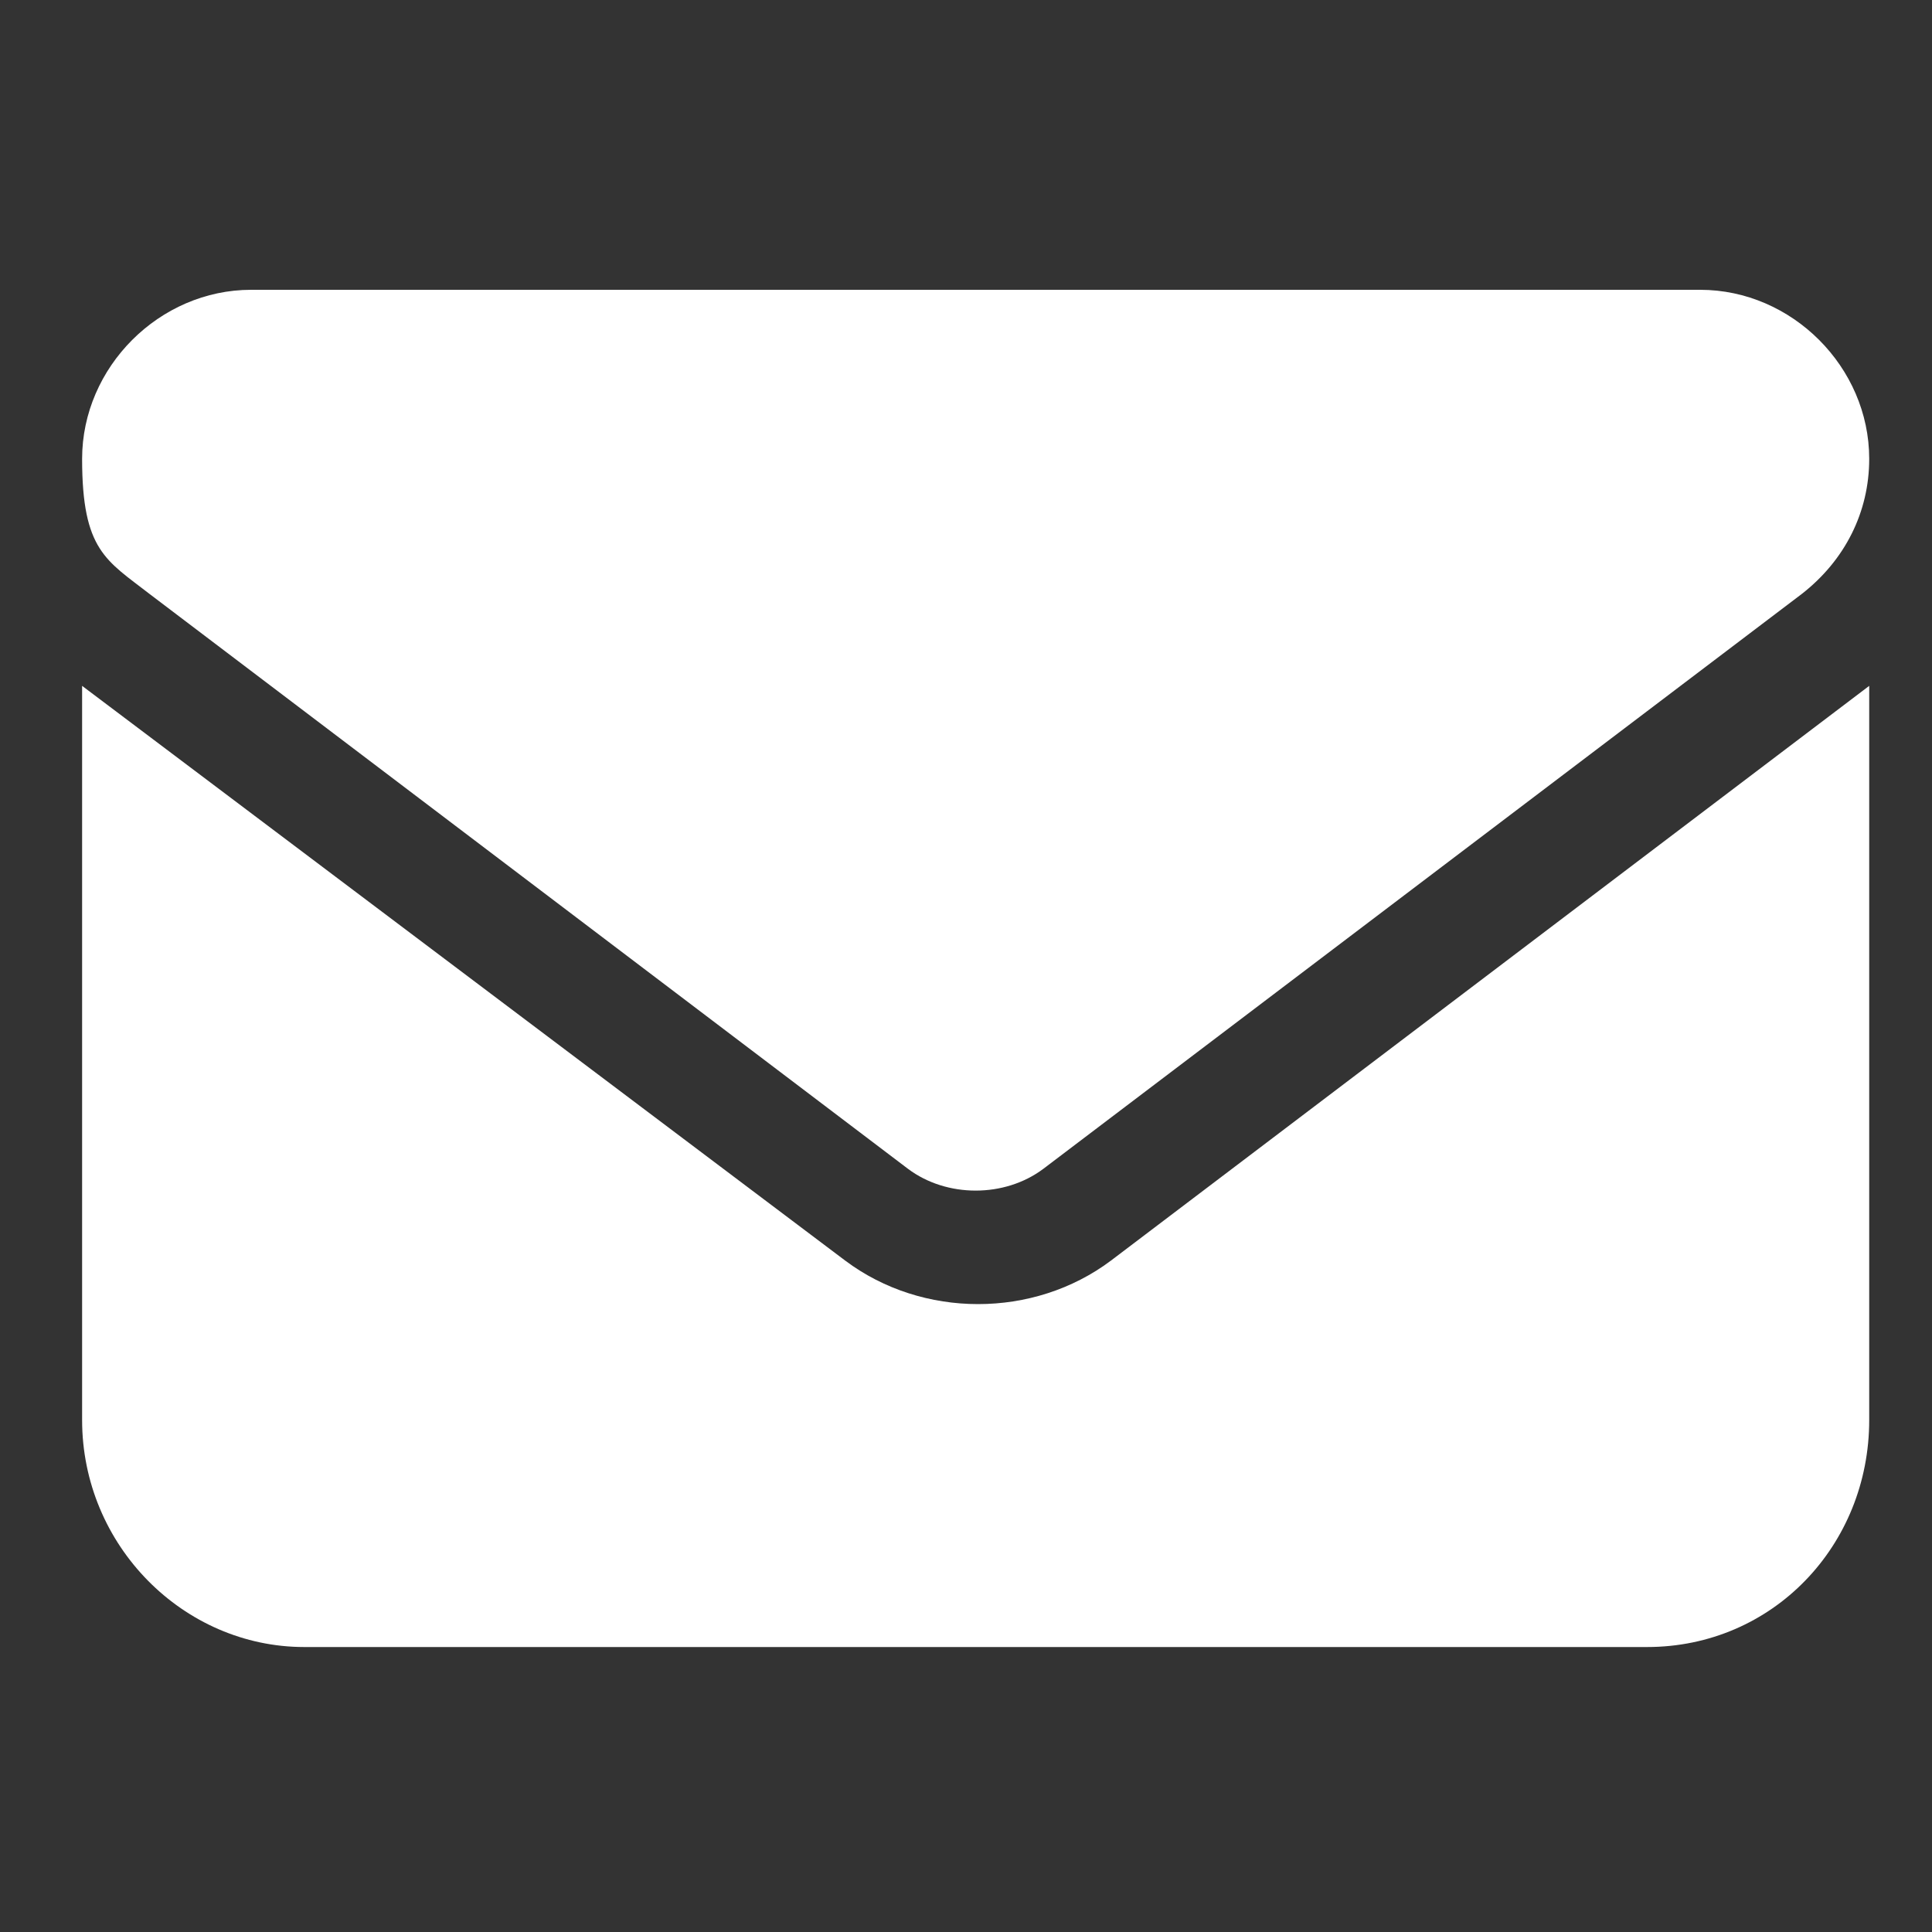 <?xml version="1.0" encoding="UTF-8"?>
<svg id="_レイヤー_1" data-name="レイヤー_1" xmlns="http://www.w3.org/2000/svg" version="1.1" viewBox="0 0 40 40">
  <rect x="0" y="0" width="40" height="40" fill="#333333" stroke="none"/>
  <!-- Generator: Adobe Illustrator 29.3.1, SVG Export Plug-In . SVG Version: 2.1.0 Build 151)  -->
  <defs>
    <style>
      .st0 {
        fill: #fff;
      }
    </style>
  </defs>
  <path class="st0" d="M5.2,6c-1.9,0-3.5,1.6-3.5,3.5s.5,2.1,1.4,2.8l15.7,11.9c.8.6,2,.6,2.8,0l15.7-11.9c.9-.7,1.4-1.7,1.4-2.8,0-1.9-1.6-3.5-3.5-3.5H5.2ZM1.7,14.2v15.2c0,2.6,2.1,4.7,4.6,4.7h27.8c2.6,0,4.6-2.1,4.6-4.7v-15.2l-15.7,11.9c-1.6,1.2-3.9,1.2-5.5,0L1.7,14.2Z"/>
</svg>